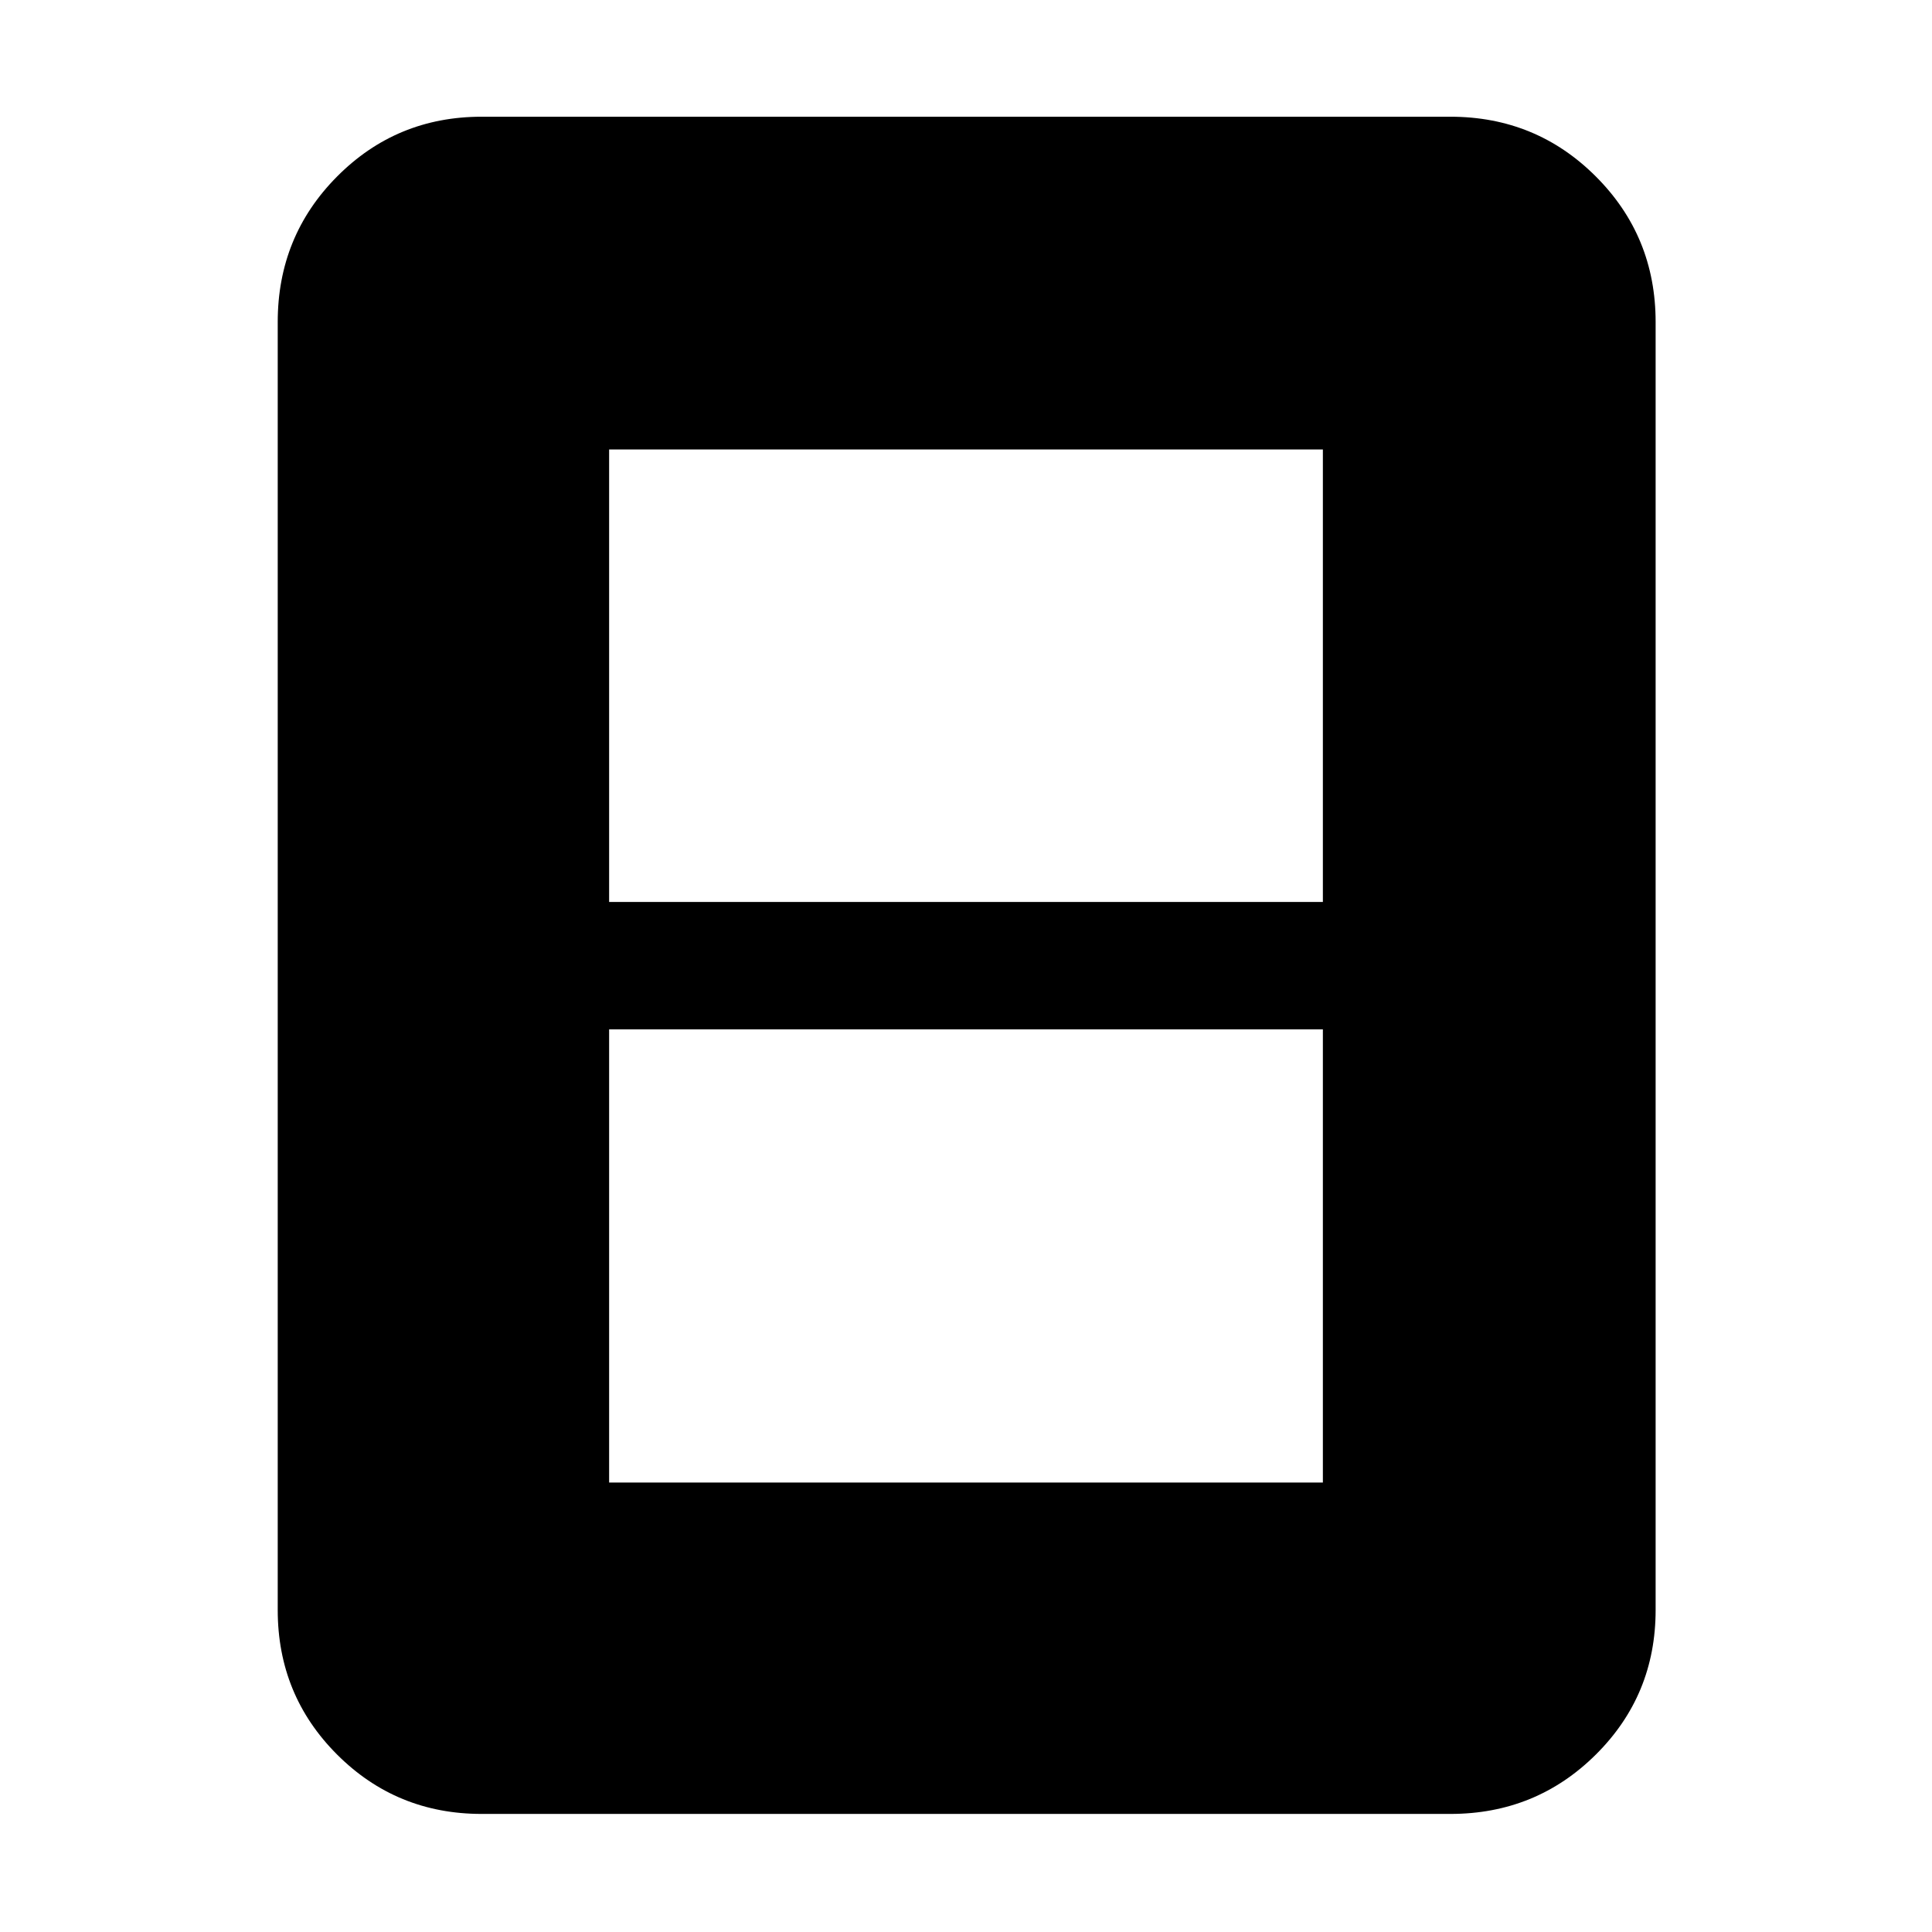 <svg xmlns="http://www.w3.org/2000/svg" height="40" viewBox="0 -960 960 960" width="40"><path d="M302.67-223.33h354.66V-448.5H302.67v225.17Zm0-288.5h354.66v-224.84H302.67v224.84Zm520 351.83q0 42.33-29.7 71.83t-72.3 29.5H239.33q-42.32 0-71.83-29.5Q138-117.67 138-160v-640q0-42.6 29.5-72.3 29.51-29.7 71.83-29.7h481.34q42.6 0 72.3 29.7 29.7 29.7 29.7 72.3v640Z"/></svg>